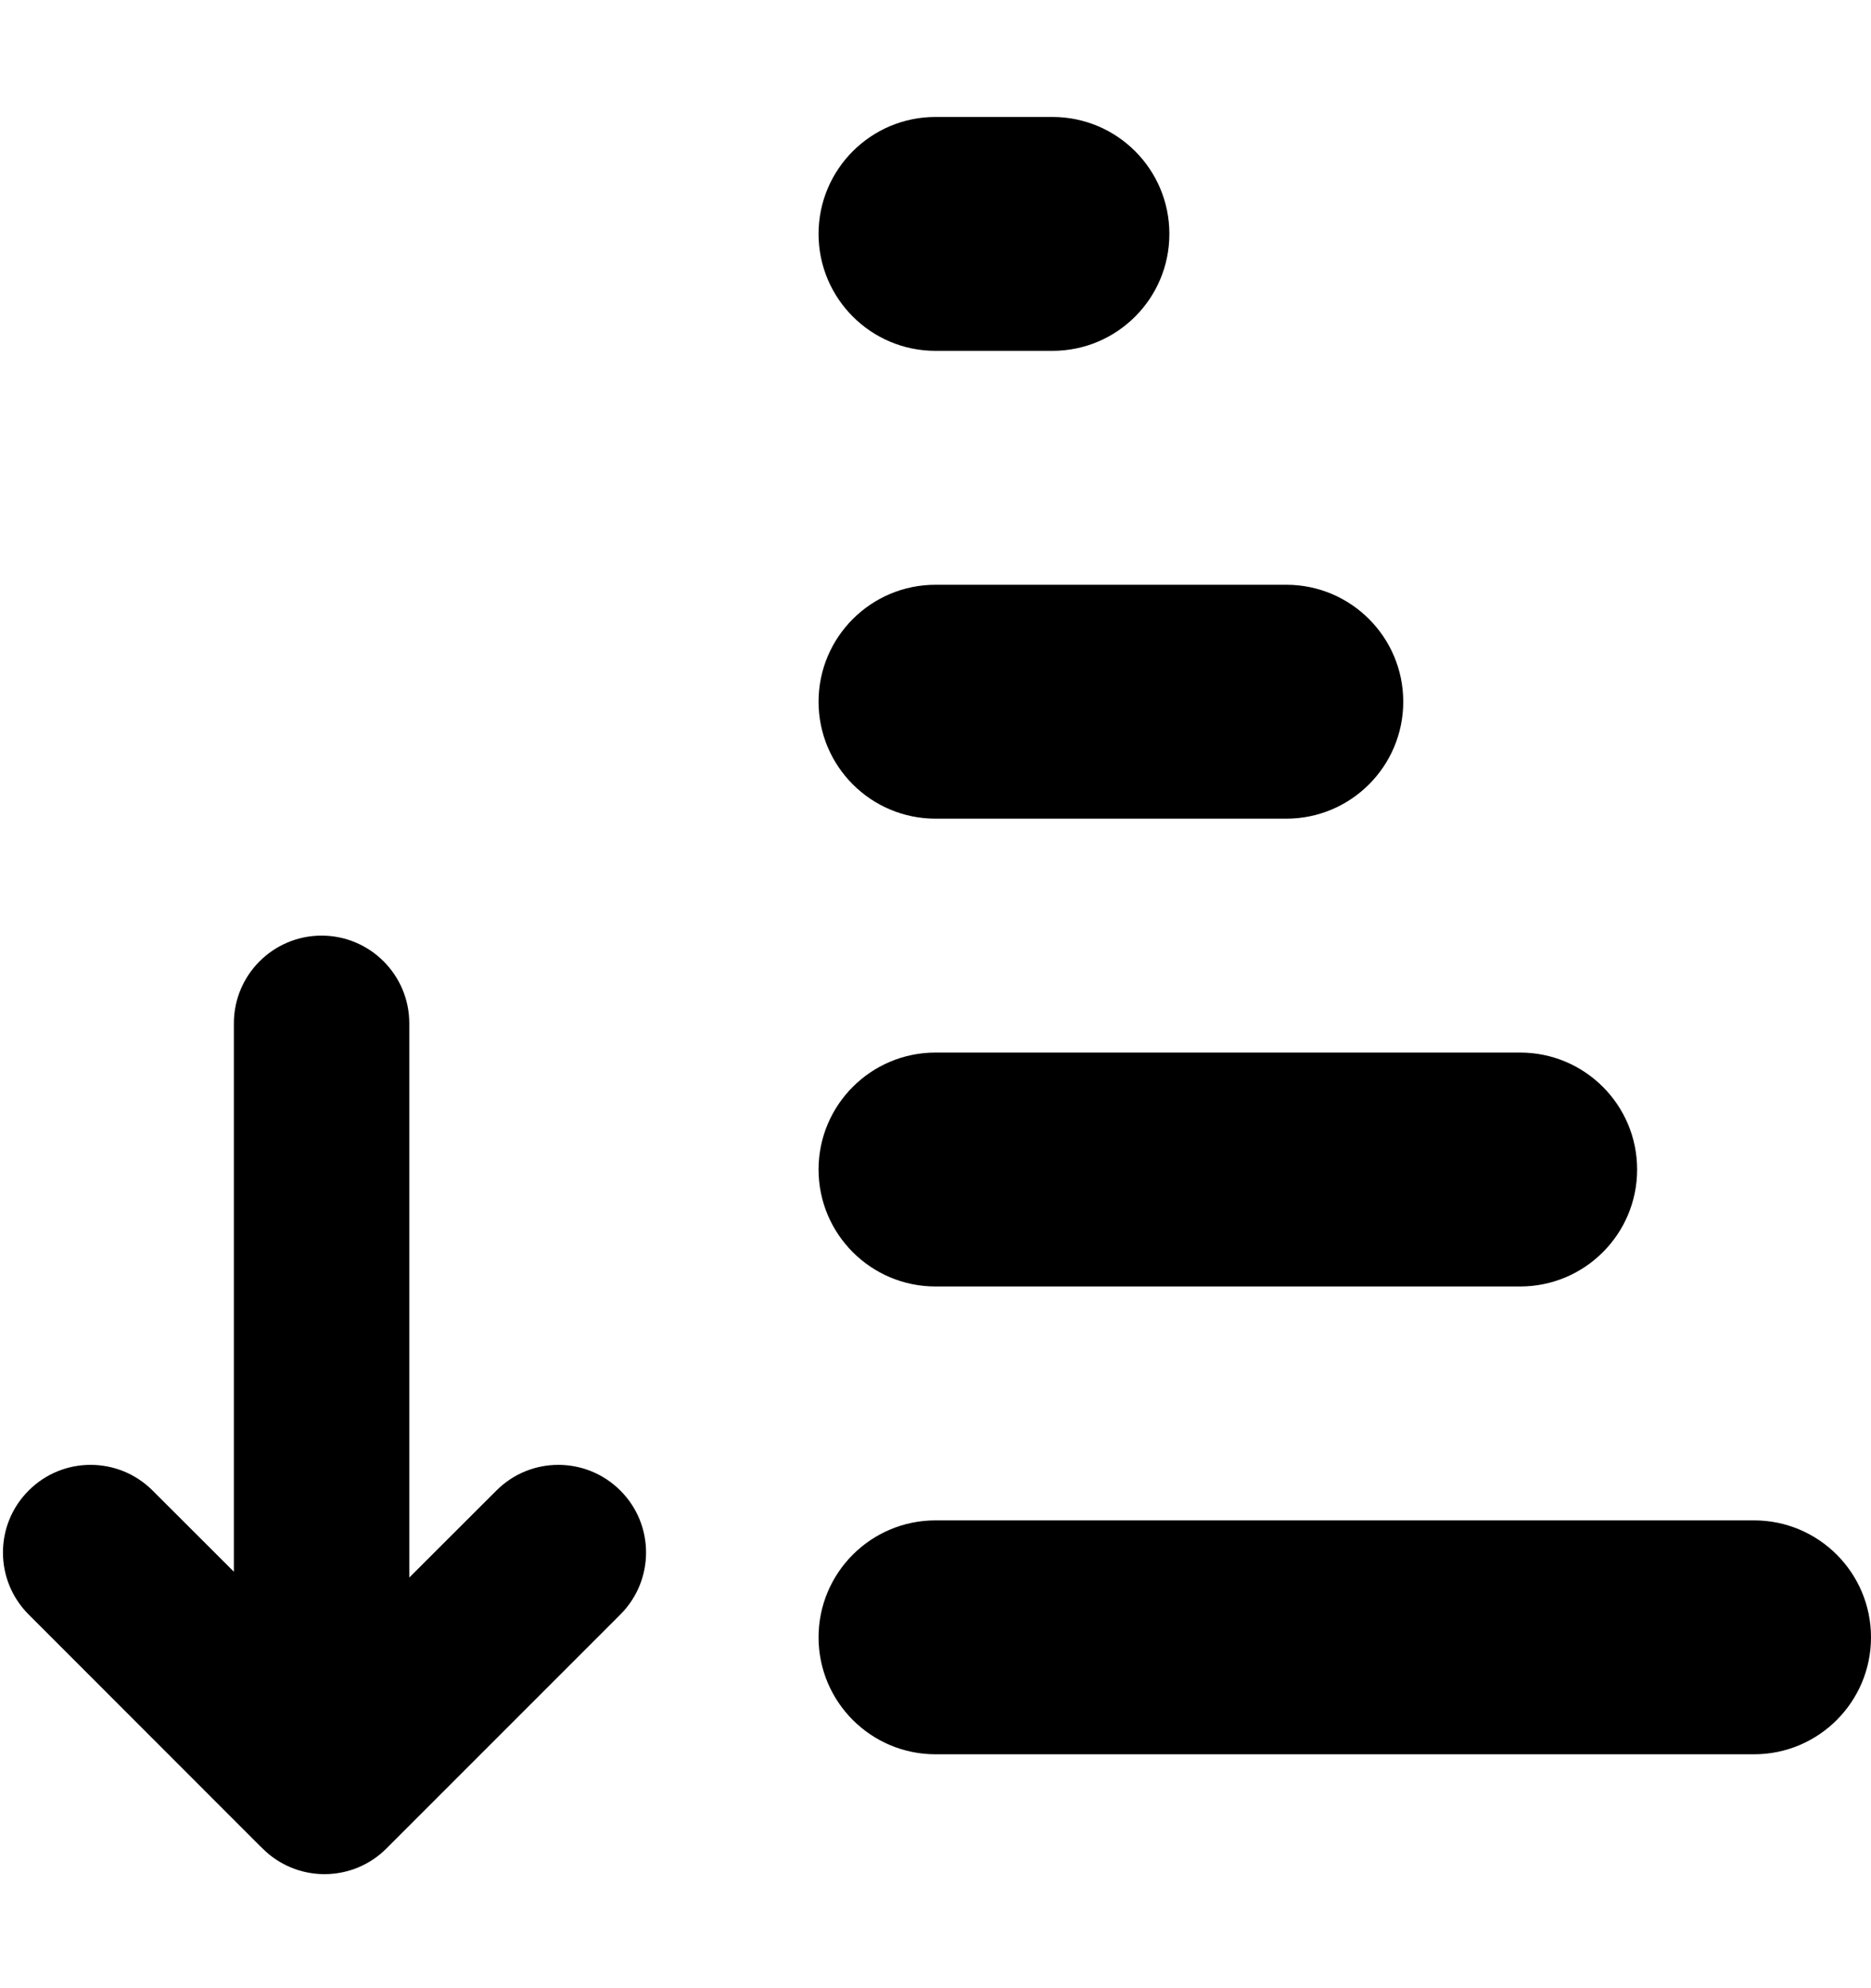 <svg width="16" height="17" viewBox="0 0 16 17" fill="none" xmlns="http://www.w3.org/2000/svg">
<path d="M8 1C7.448 1 7 1.448 7 2C7 2.552 7.448 3 8 3H9C9.553 3 10 2.552 10 2C10 1.448 9.553 1 9 1H8Z" fill="currentColor"/>
<path d="M7 6C7 5.448 7.448 5 8 5L11 5C11.552 5 12 5.448 12 6C12 6.552 11.552 7 11 7L8 7C7.448 7 7 6.552 7 6Z" fill="currentColor"/>
<path d="M8 9C7.448 9 7 9.448 7 10C7 10.552 7.448 11 8 11H13C13.552 11 14 10.552 14 10C14 9.448 13.552 9 13 9H8Z" fill="currentColor"/>
<path d="M8 13C7.448 13 7 13.448 7 14C7 14.552 7.448 15 8 15L15 15C15.552 15 16 14.552 16 14C16 13.448 15.552 13 15 13L8 13Z" fill="currentColor"/>
<path d="M2.75 8C3.164 8 3.5 8.336 3.5 8.75L3.5 13.489L4.245 12.745C4.537 12.452 5.012 12.452 5.305 12.745C5.598 13.037 5.598 13.512 5.305 13.805L3.305 15.805C3.165 15.946 2.974 16.025 2.775 16.025C2.576 16.025 2.385 15.946 2.245 15.805L2.222 15.783C2.22 15.781 2.219 15.78 2.217 15.778L0.245 13.805C-0.048 13.512 -0.048 13.037 0.245 12.745C0.537 12.452 1.012 12.452 1.305 12.745L2 13.439L2 8.75C2 8.336 2.336 8 2.75 8Z" fill="currentColor"/>
</svg>
